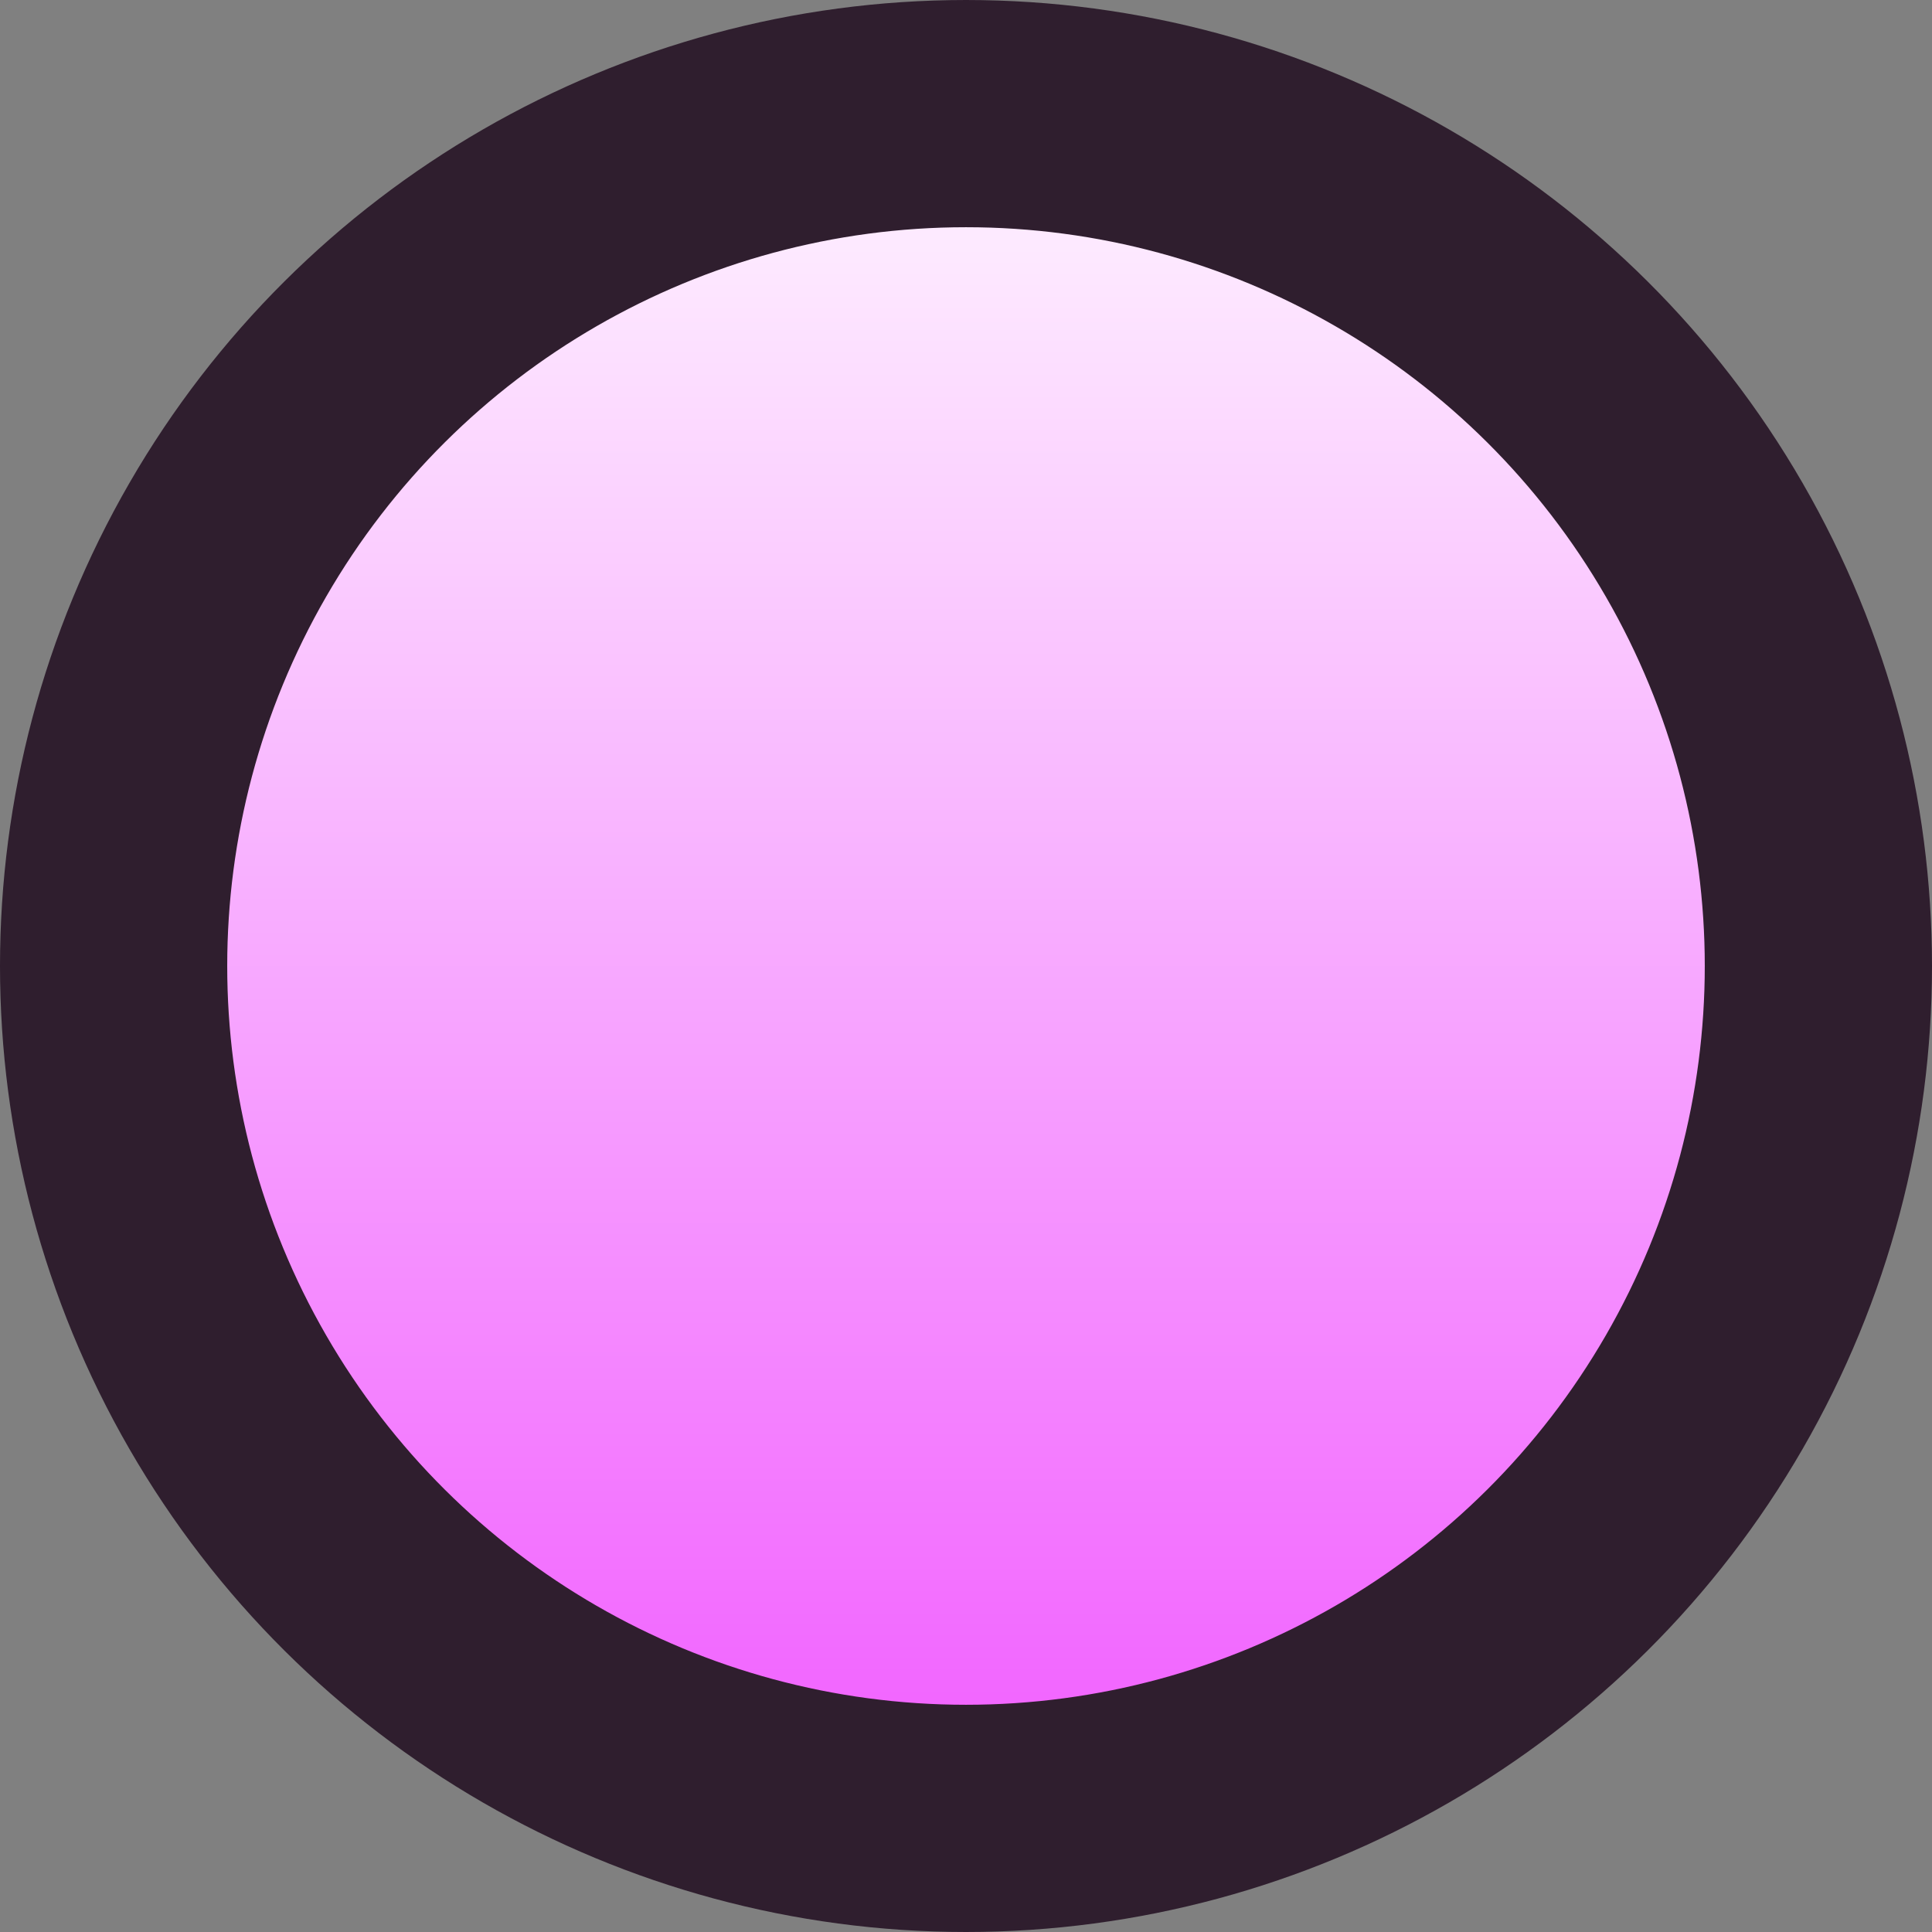 <svg xmlns="http://www.w3.org/2000/svg" xmlns:xlink="http://www.w3.org/1999/xlink" width="34" height="34" viewBox="0 0 8.996 8.996"><rect x="0" y="0" width="8.996" height="8.996" fill="#808080" stroke="none"/><defs><linearGradient id="a"><stop offset="0" style="stop-color:#f052ff;stop-opacity:1"/><stop offset="1" style="stop-color:#fff;stop-opacity:1"/></linearGradient><linearGradient xlink:href="#a" id="b" x1="0" x2="8.996" y1="4.498" y2="4.498" gradientTransform="translate(-8.996)" gradientUnits="userSpaceOnUse"/></defs><circle cx="-4.498" cy="4.498" r="3.969" style="fill:url(#b);fill-opacity:1;stroke:#2f1e2e;stroke-width:1.058;stroke-linecap:round;stroke-miterlimit:4;stroke-dasharray:none;stroke-opacity:1" transform="rotate(-90)"/></svg>